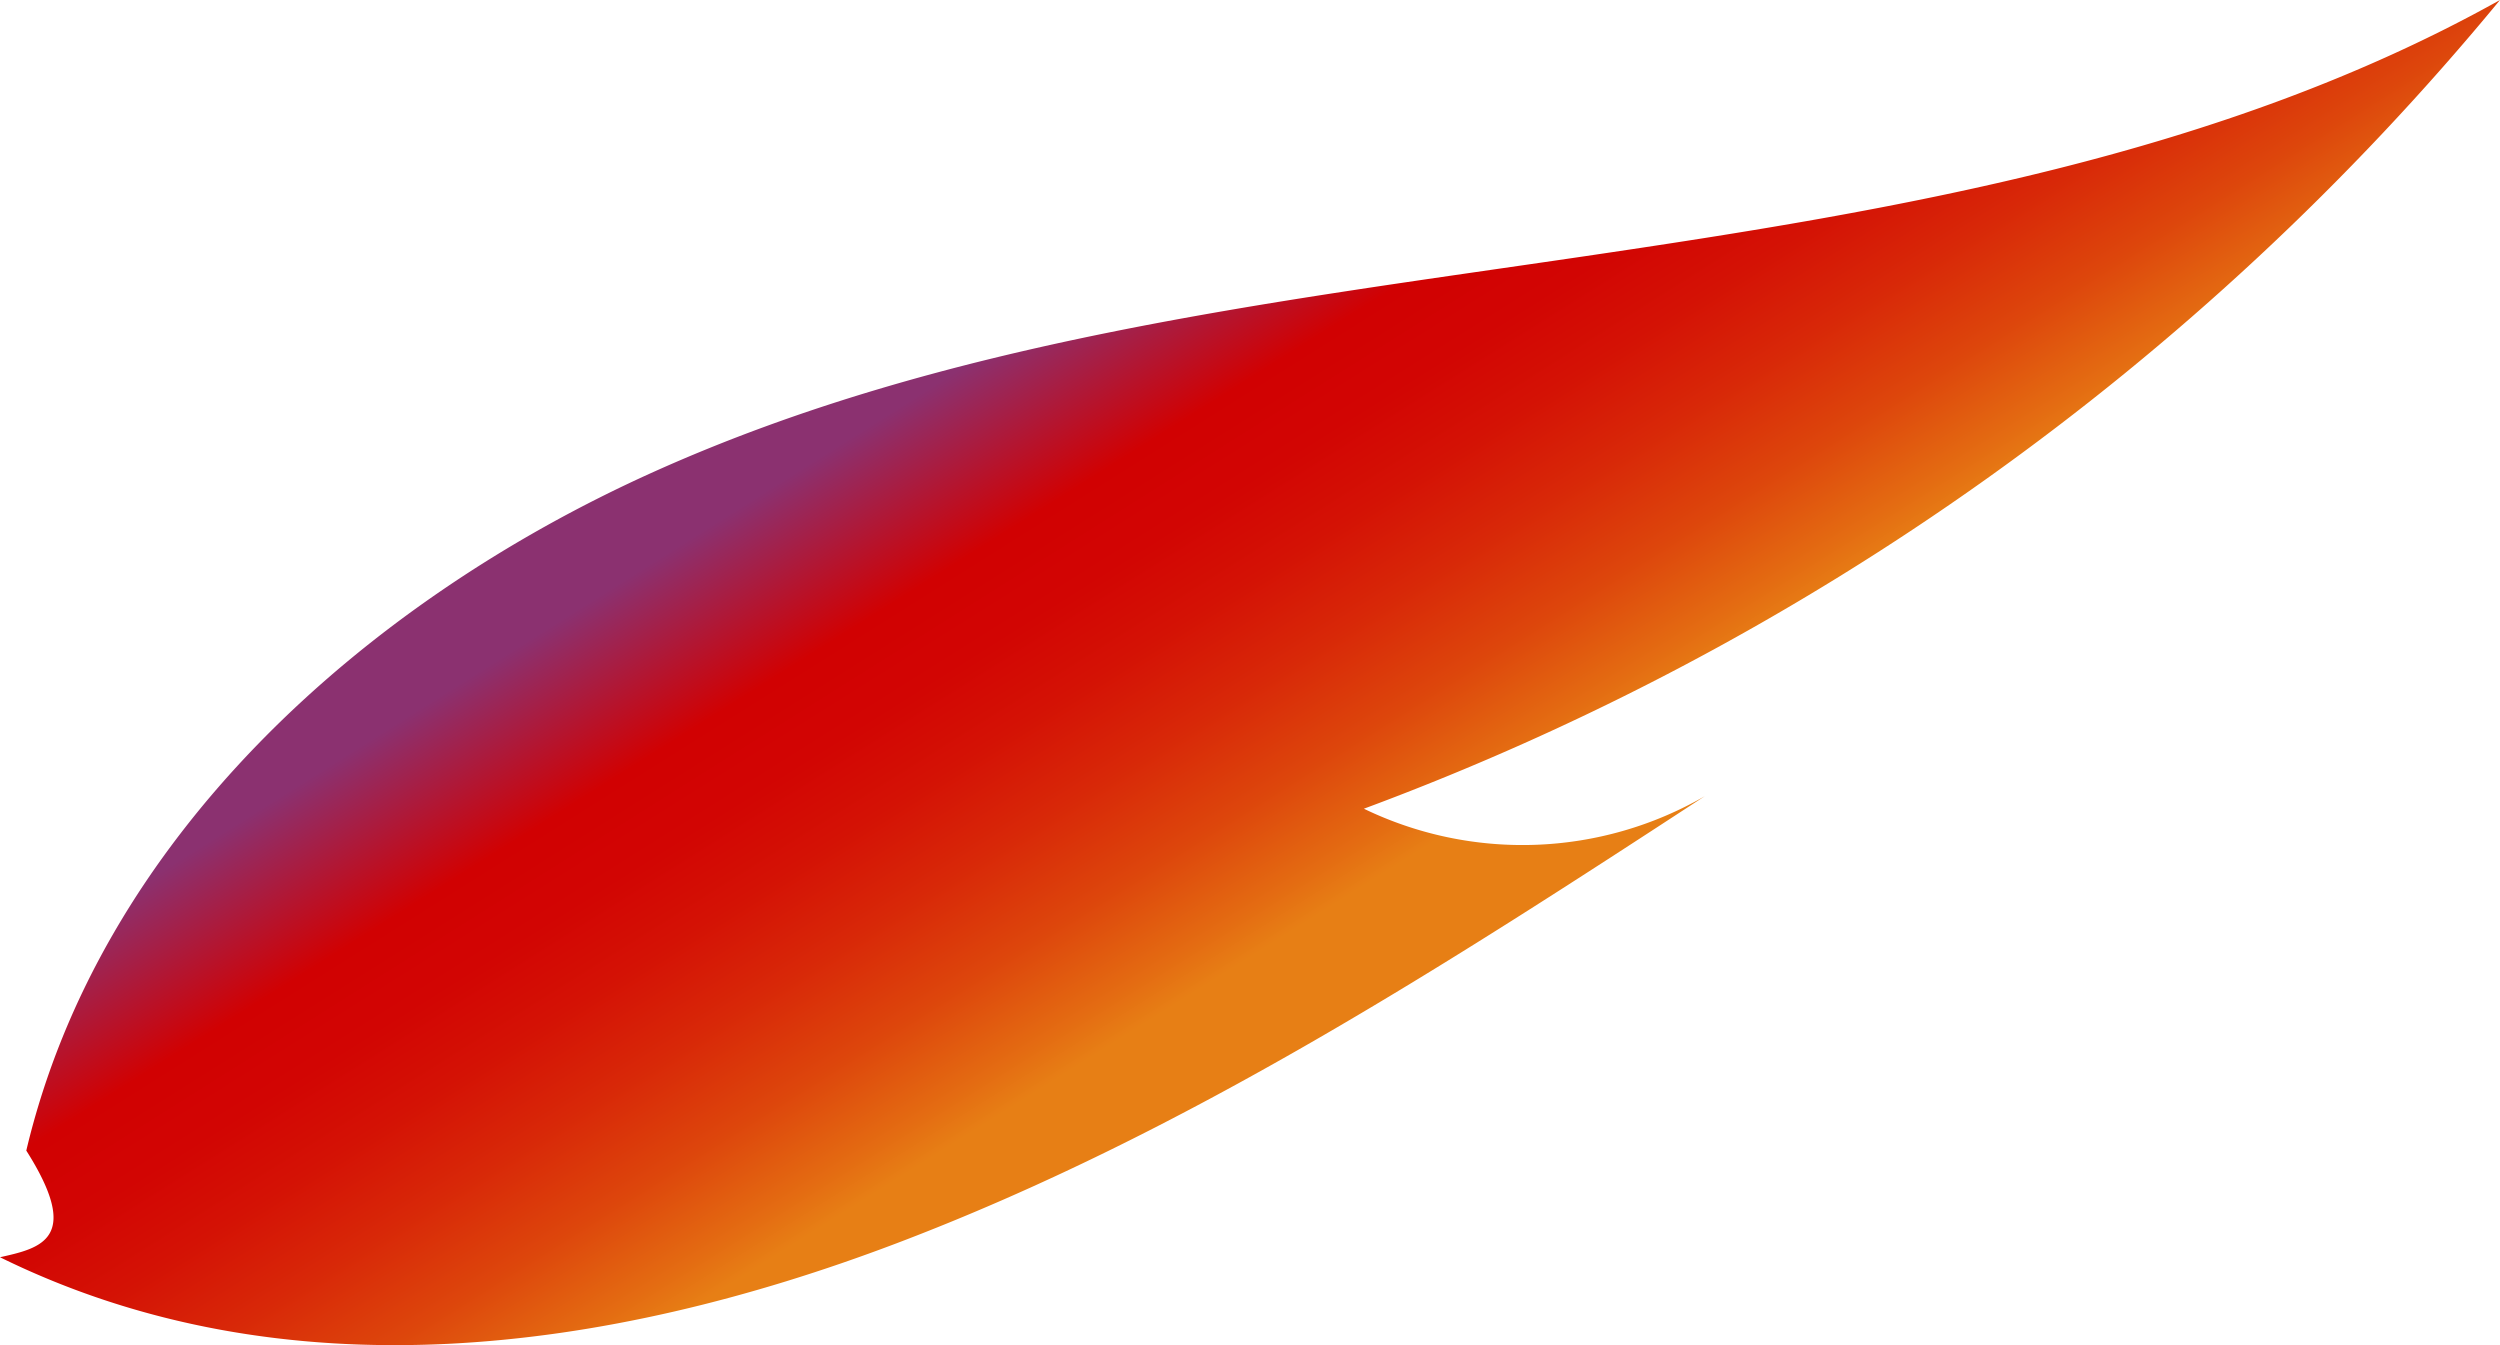 <svg xmlns="http://www.w3.org/2000/svg" xmlns:xlink="http://www.w3.org/1999/xlink" viewBox="0 0 103.62 55.75"><defs><style>.cls-1{fill:url(#linear-gradient);}</style><linearGradient id="linear-gradient" x1="43.55" y1="12.92" x2="57.95" y2="35.82" gradientUnits="userSpaceOnUse"><stop offset="0" stop-color="#8b3170"/><stop offset="0.25" stop-color="#d10102"/><stop offset="0.38" stop-color="#d20503"/><stop offset="0.51" stop-color="#d41205"/><stop offset="0.65" stop-color="#d82808"/><stop offset="0.8" stop-color="#dd460c"/><stop offset="0.94" stop-color="#e46c12"/><stop offset="1" stop-color="#e77f15"/></linearGradient></defs><g id="Layer_2" data-name="Layer 2"><g id="Petals_back" data-name="Petals back"><path class="cls-1" d="M1.09,47.69C4.14,34.81,15,25,27.09,19.56s25.43-7,38.53-8.93S92.07,6.45,103.62,0A111.07,111.07,0,0,1,56.53,33.52,15.11,15.11,0,0,0,70.66,33c-10.72,7-21.55,14-33.52,18.54S11.78,57.91,0,52.11C1.7,51.73,3.41,51.35,1.09,47.69Z"/></g></g></svg>